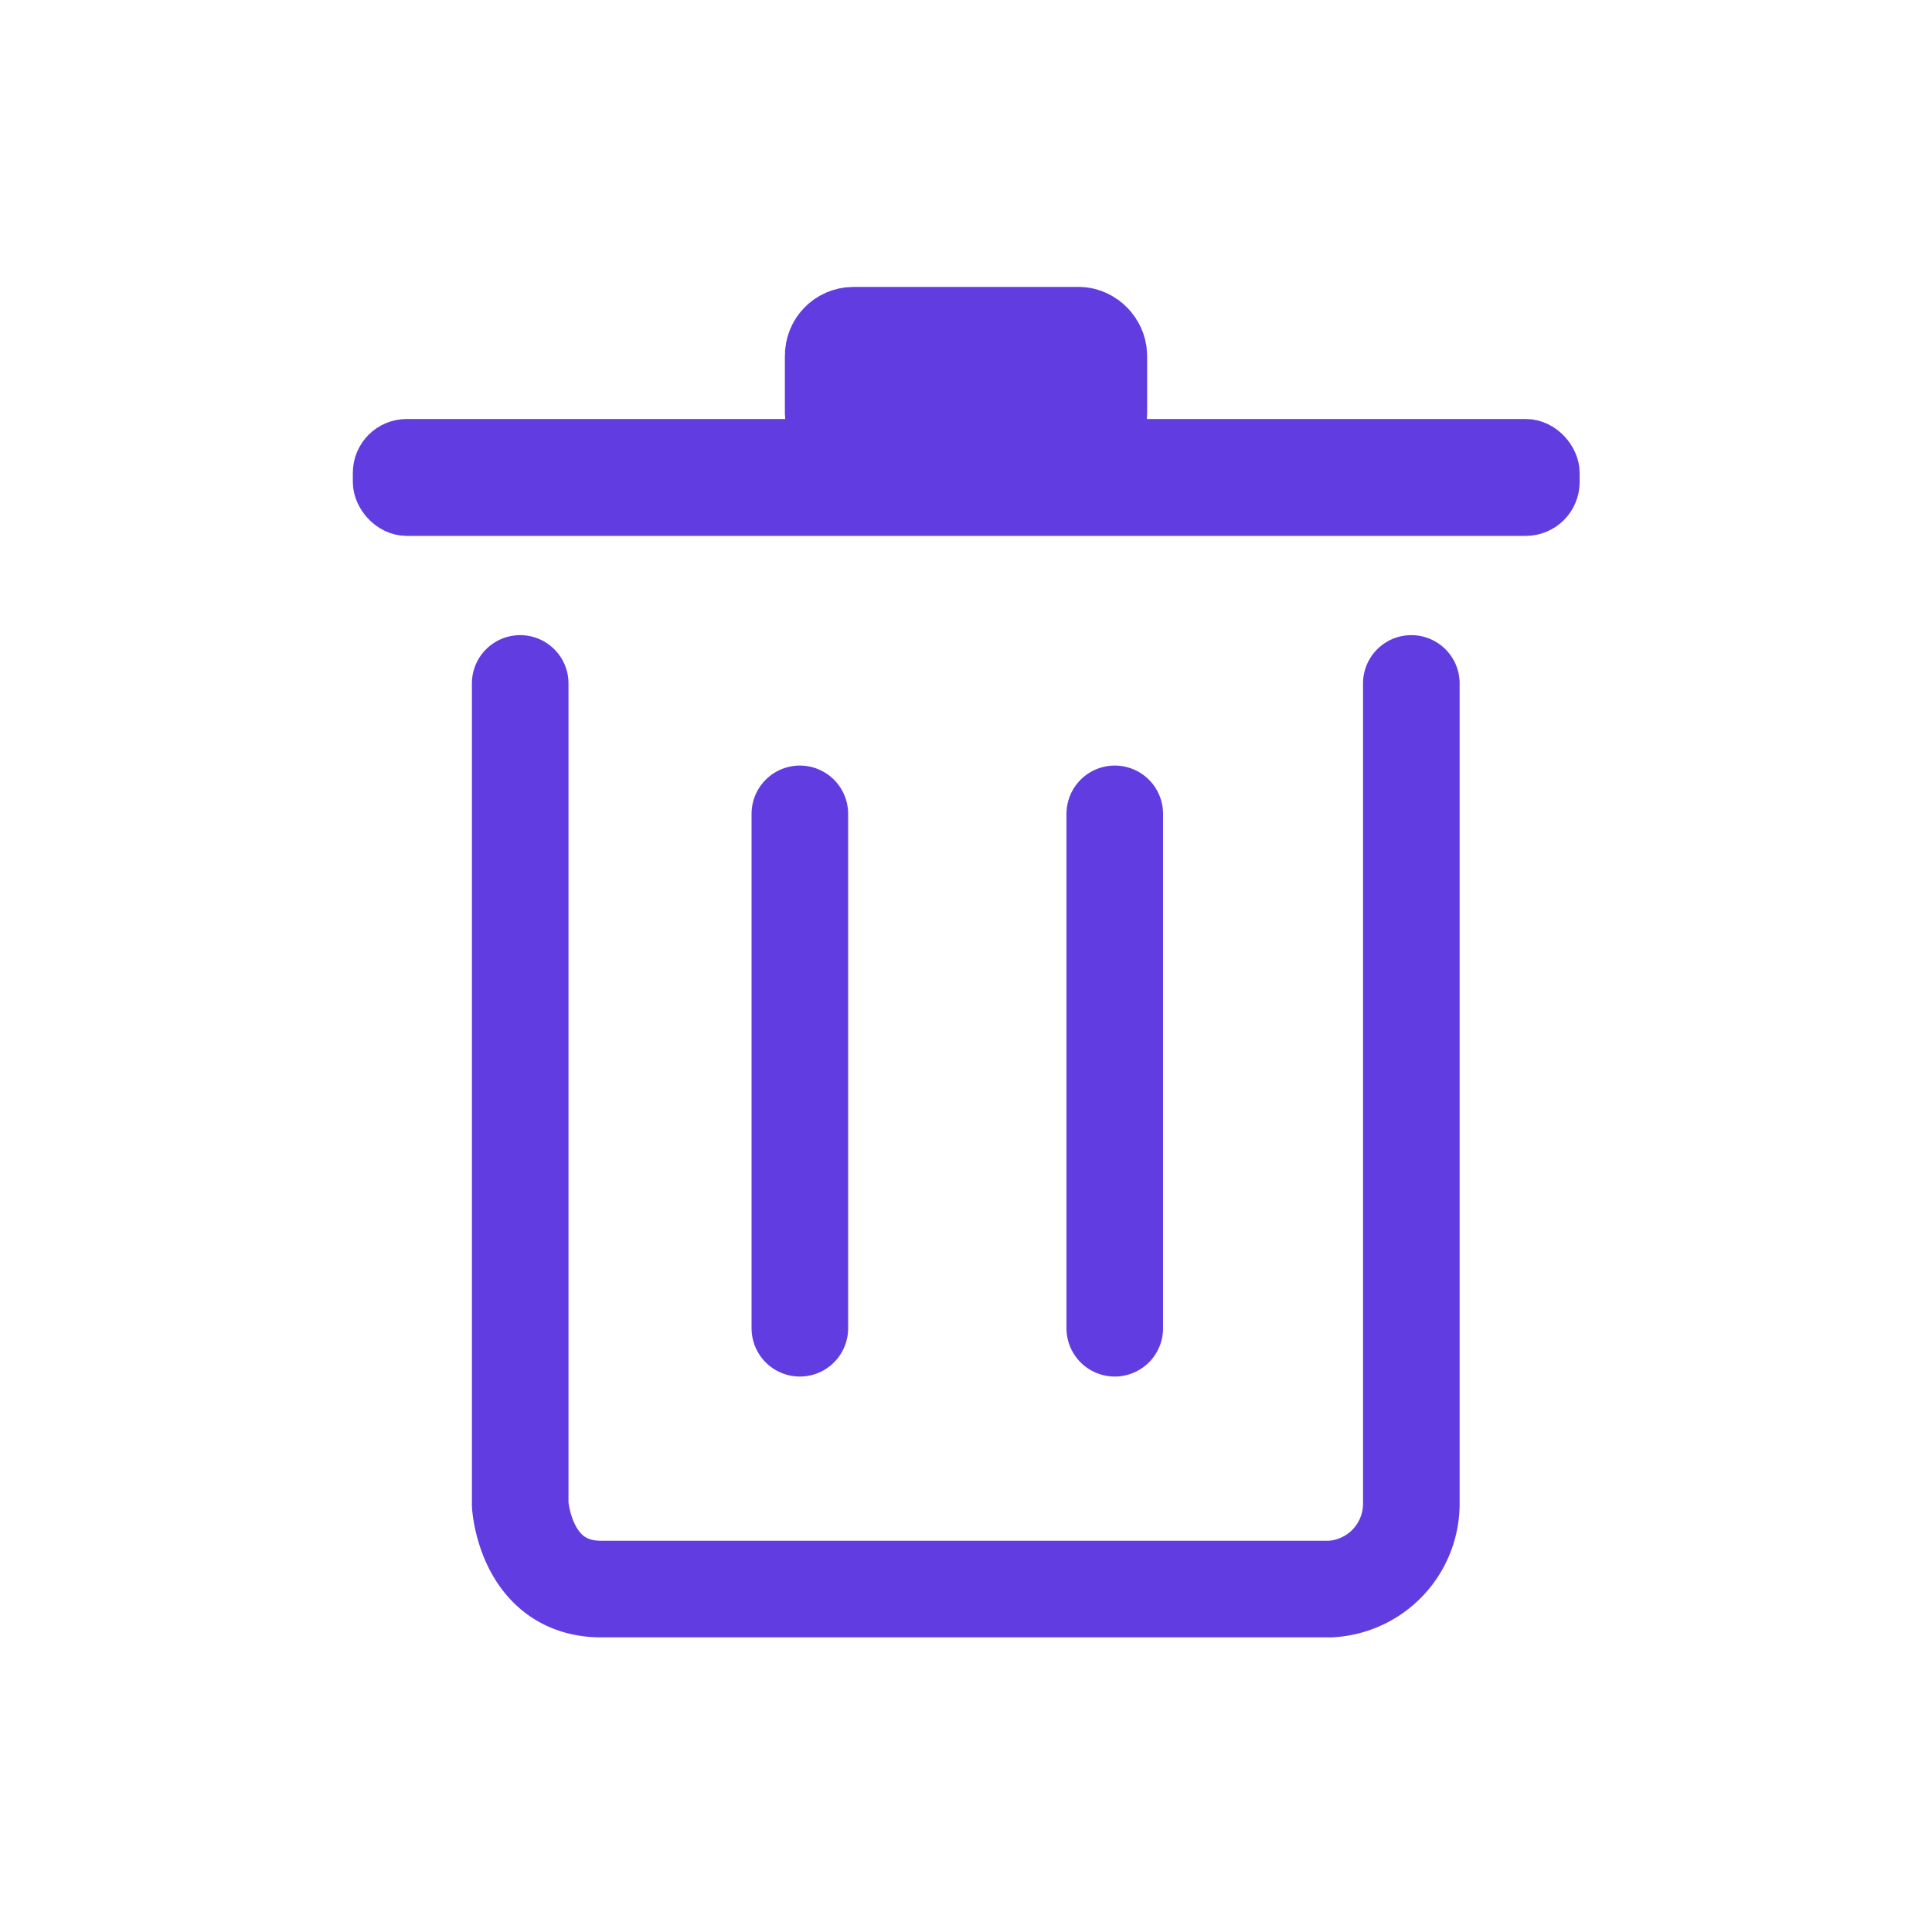 <svg id="Lager_1" data-name="Lager 1" xmlns="http://www.w3.org/2000/svg" viewBox="0 0 40 40"><defs><style>.cls-1,.cls-2,.cls-4,.cls-5{fill:none;}.cls-1,.cls-2,.cls-3,.cls-4,.cls-5{stroke:#613de1;}.cls-1,.cls-2,.cls-3{stroke-miterlimit:10;}.cls-1{stroke-width:2.38px;}.cls-2{stroke-width:1.19px;}.cls-3{fill:#fff;}.cls-3,.cls-4,.cls-5{stroke-linecap:round;}.cls-3,.cls-4{stroke-width:2px;}.cls-4,.cls-5{stroke-linejoin:round;}</style></defs><title>icons</title><rect class="cls-1" x="17.44" y="7.13" width="5.12" height="1.66" rx="0.23" ry="0.23"/><rect class="cls-2" x="7.9" y="9.27" width="24.21" height="1.23" rx="0.52" ry="0.52"/><line class="cls-3" x1="16.56" y1="27.5" x2="16.56" y2="16.85"/><line class="cls-3" x1="23.08" y1="27.5" x2="23.08" y2="16.85"/><path class="cls-4" d="M10.77,14.15v17s.1,1.75,1.68,1.75H27.54a1.77,1.77,0,0,0,1.68-1.75v-17"/><line class="cls-5" x1="8.21" y1="9.89" x2="32.1" y2="9.89"/></svg>